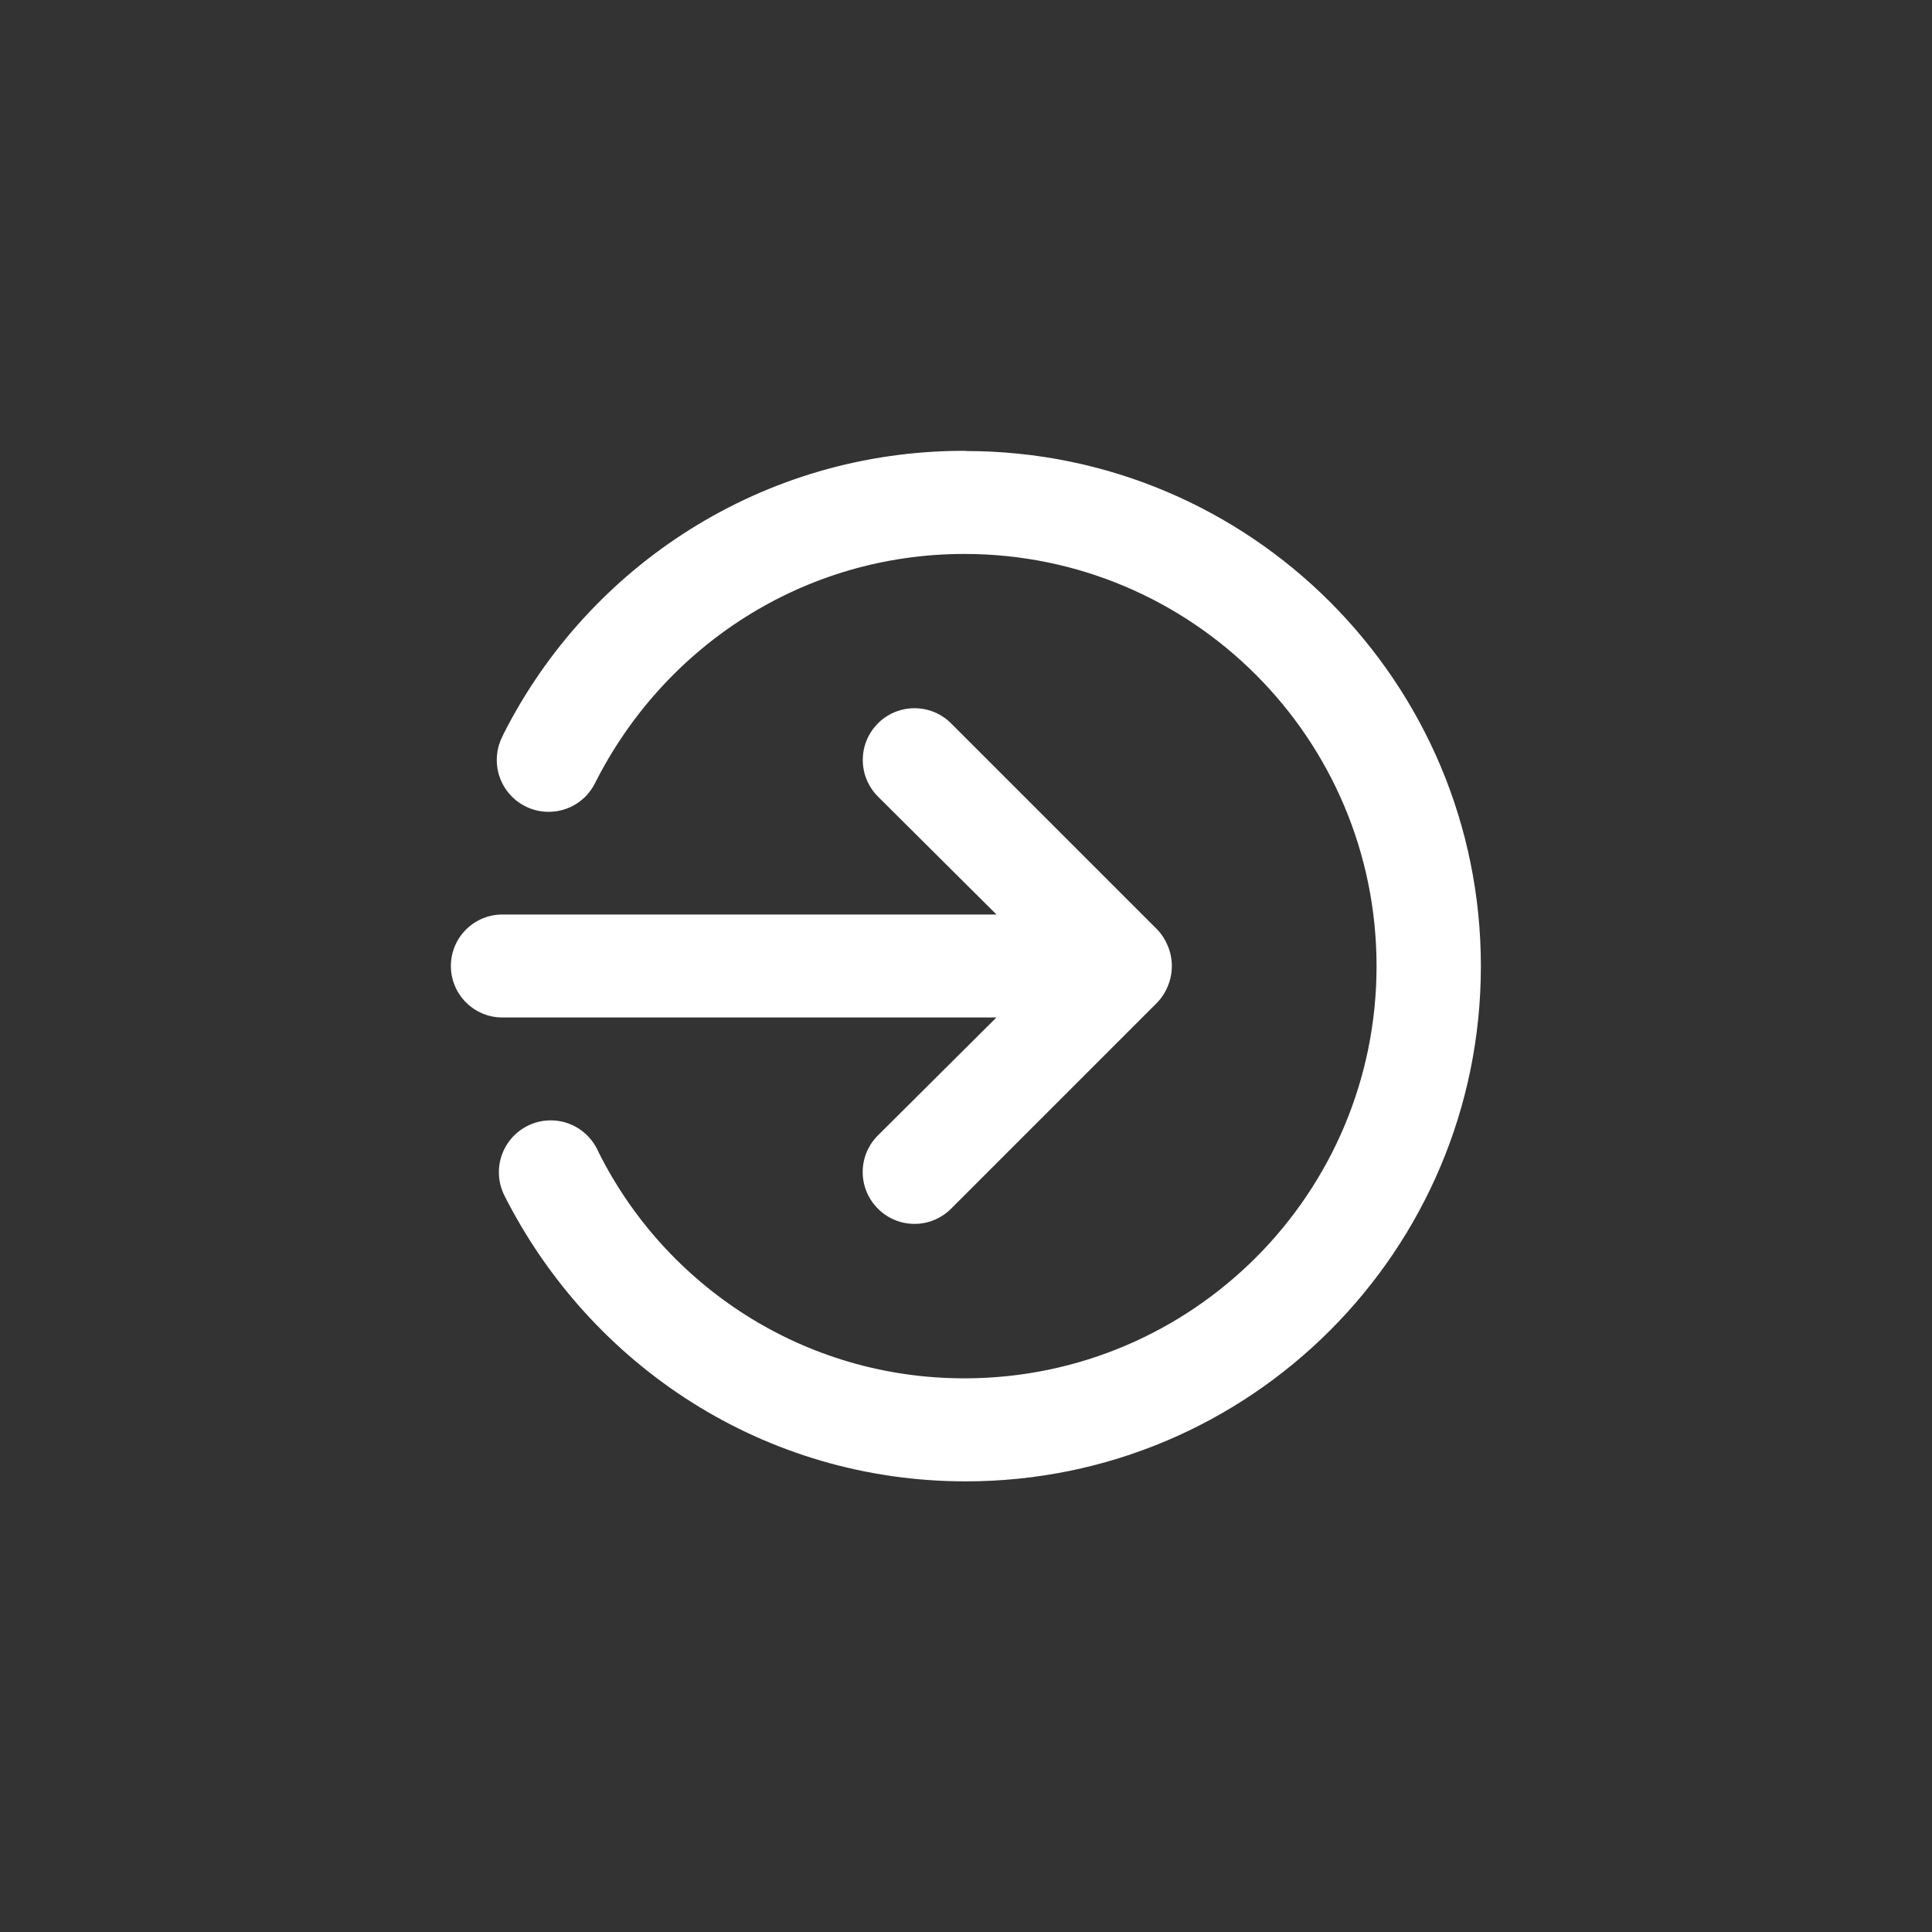 <!-- Generated by IcoMoon.io -->
<svg version="1.1" xmlns="http://www.w3.org/2000/svg" width="40" height="40" viewBox="0 0 40 40">
<rect x="0" y="0" width="40" height="40" fill="#333333" stroke="none"/>
<title>ul-sign-out-alt</title>
<path fill="#fff" d="M20.63 21.066l-2.454 2.442c-0.195 0.194-0.315 0.462-0.315 0.758s0.121 0.564 0.315 0.758v0c0.194 0.195 0.462 0.315 0.758 0.315s0.564-0.121 0.758-0.315l4.266-4.266c0.094-0.098 0.17-0.215 0.222-0.345l0.002-0.007c0.050-0.12 0.080-0.259 0.080-0.406s-0.030-0.286-0.082-0.412l0.002 0.007c-0.054-0.137-0.13-0.254-0.224-0.352v0l-4.266-4.266c-0.194-0.194-0.462-0.314-0.758-0.314-0.591 0-1.071 0.479-1.071 1.071 0 0.296 0.12 0.563 0.314 0.758v0l2.454 2.442h-10.23c-0.589 0-1.066 0.478-1.066 1.066s0.478 1.066 1.066 1.066v0zM20 9.334c-0.014 0-0.031 0-0.048 0-4.162 0-7.766 2.383-9.525 5.859l-0.028 0.061c-0.071 0.14-0.114 0.305-0.114 0.48 0 0.593 0.481 1.074 1.074 1.074 0.418 0 0.78-0.238 0.957-0.587l0.003-0.006c1.427-2.835 4.314-4.746 7.647-4.746 4.713 0 8.534 3.821 8.534 8.534 0 4.702-3.802 8.514-8.498 8.534h-0.002c-0.011 0-0.024 0-0.037 0-3.321 0-6.194-1.914-7.578-4.698l-0.022-0.049c-0.18-0.354-0.542-0.594-0.96-0.594-0.593 0-1.074 0.481-1.074 1.074 0 0.175 0.042 0.34 0.116 0.486l-0.003-0.006c1.786 3.537 5.391 5.92 9.552 5.92 5.891 0 10.666-4.776 10.666-10.666s-4.773-10.664-10.662-10.666v0z"></path>
</svg>
